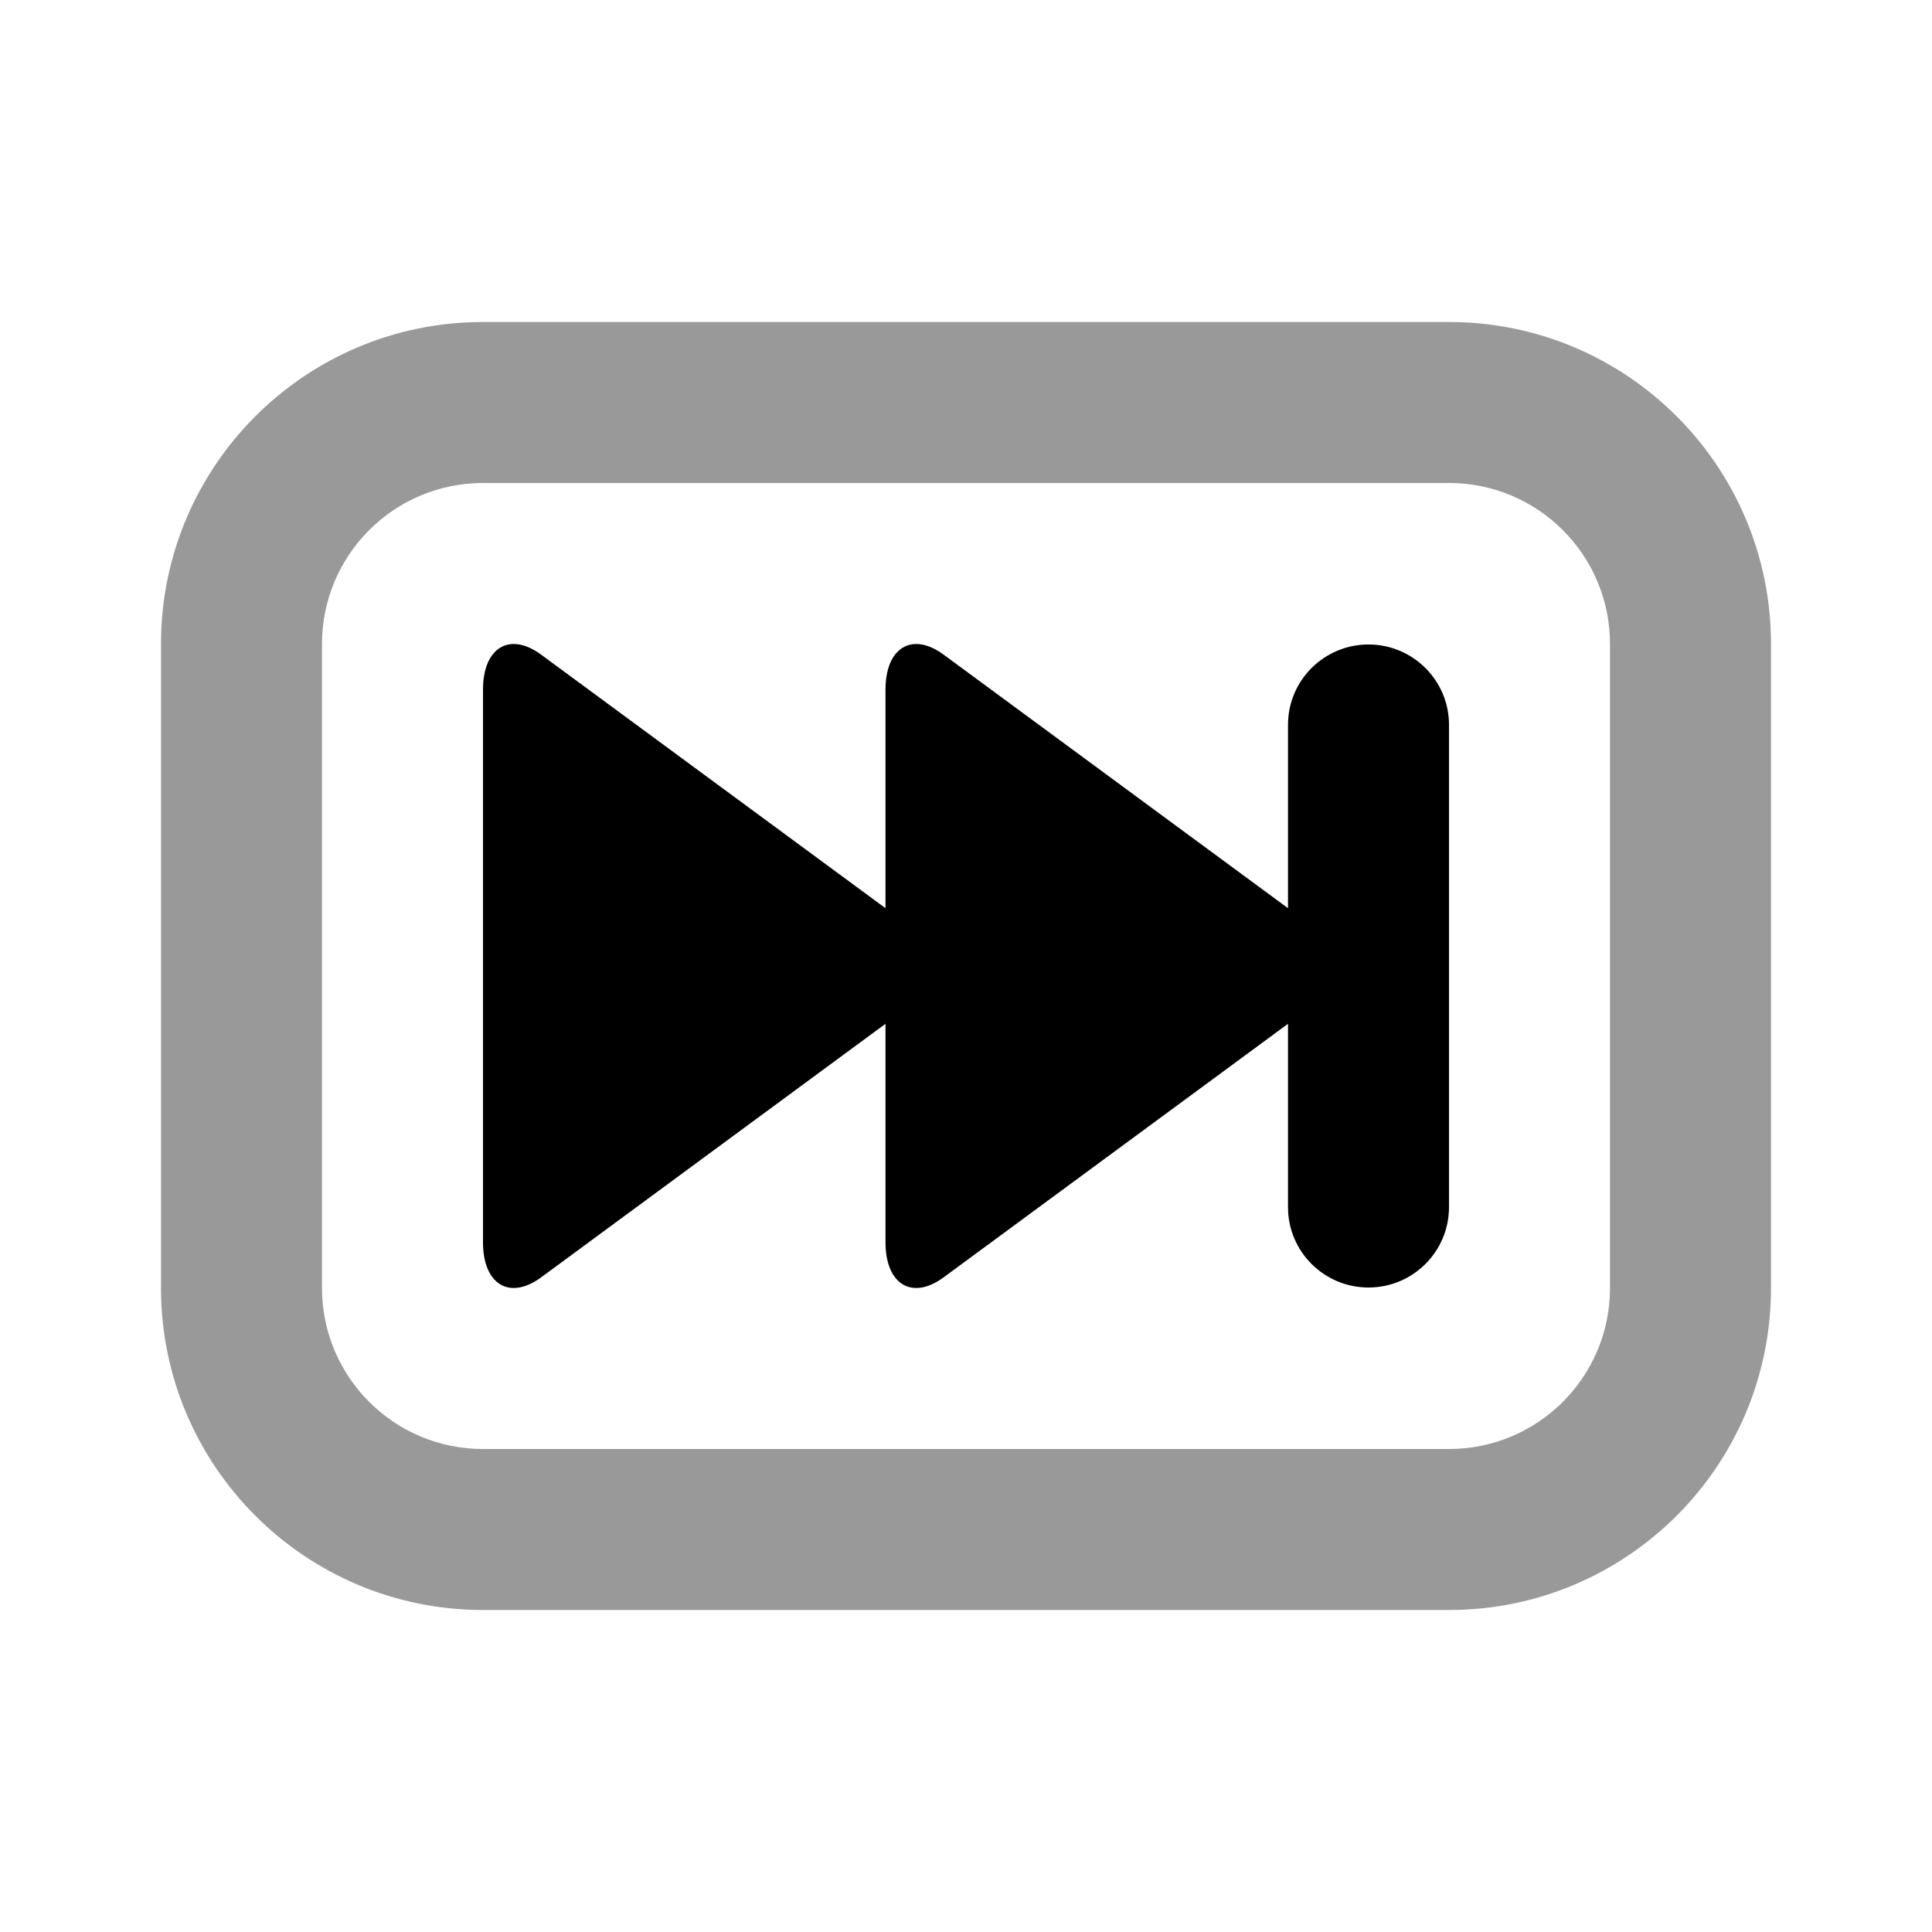 <svg width="24" height="24" viewBox="0 0 24 24" fill="none" xmlns="http://www.w3.org/2000/svg">
<path d="M18 4C20.209 4 22 5.791 22 8V16C22 18.209 20.209 20 18 20H6C3.791 20 2 18.209 2 16V8C2 5.791 3.791 4 6 4H18ZM18 6H6C4.895 6 4 6.895 4 8V16C4 17.105 4.895 18 6 18H18C19.105 18 20 17.105 20 16V8C20 6.895 19.105 6 18 6Z" fill="black" fill-opacity="0.4"/>
<path d="M17 8.006C17.552 8.006 18 8.453 18 9.004V14.996C18 15.547 17.552 15.994 17 15.994C16.448 15.994 16 15.547 16 14.996V12.718L11.719 15.87C11.325 16.157 11 15.95 11 15.433V12.718L6.719 15.87C6.325 16.157 6 15.95 6 15.433V8.567C6 8.05 6.325 7.843 6.719 8.13L11 11.282V8.567C11 8.05 11.325 7.843 11.719 8.13L16 11.282V9.004C16 8.453 16.448 8.006 17 8.006Z" fill="black"/>
</svg>
